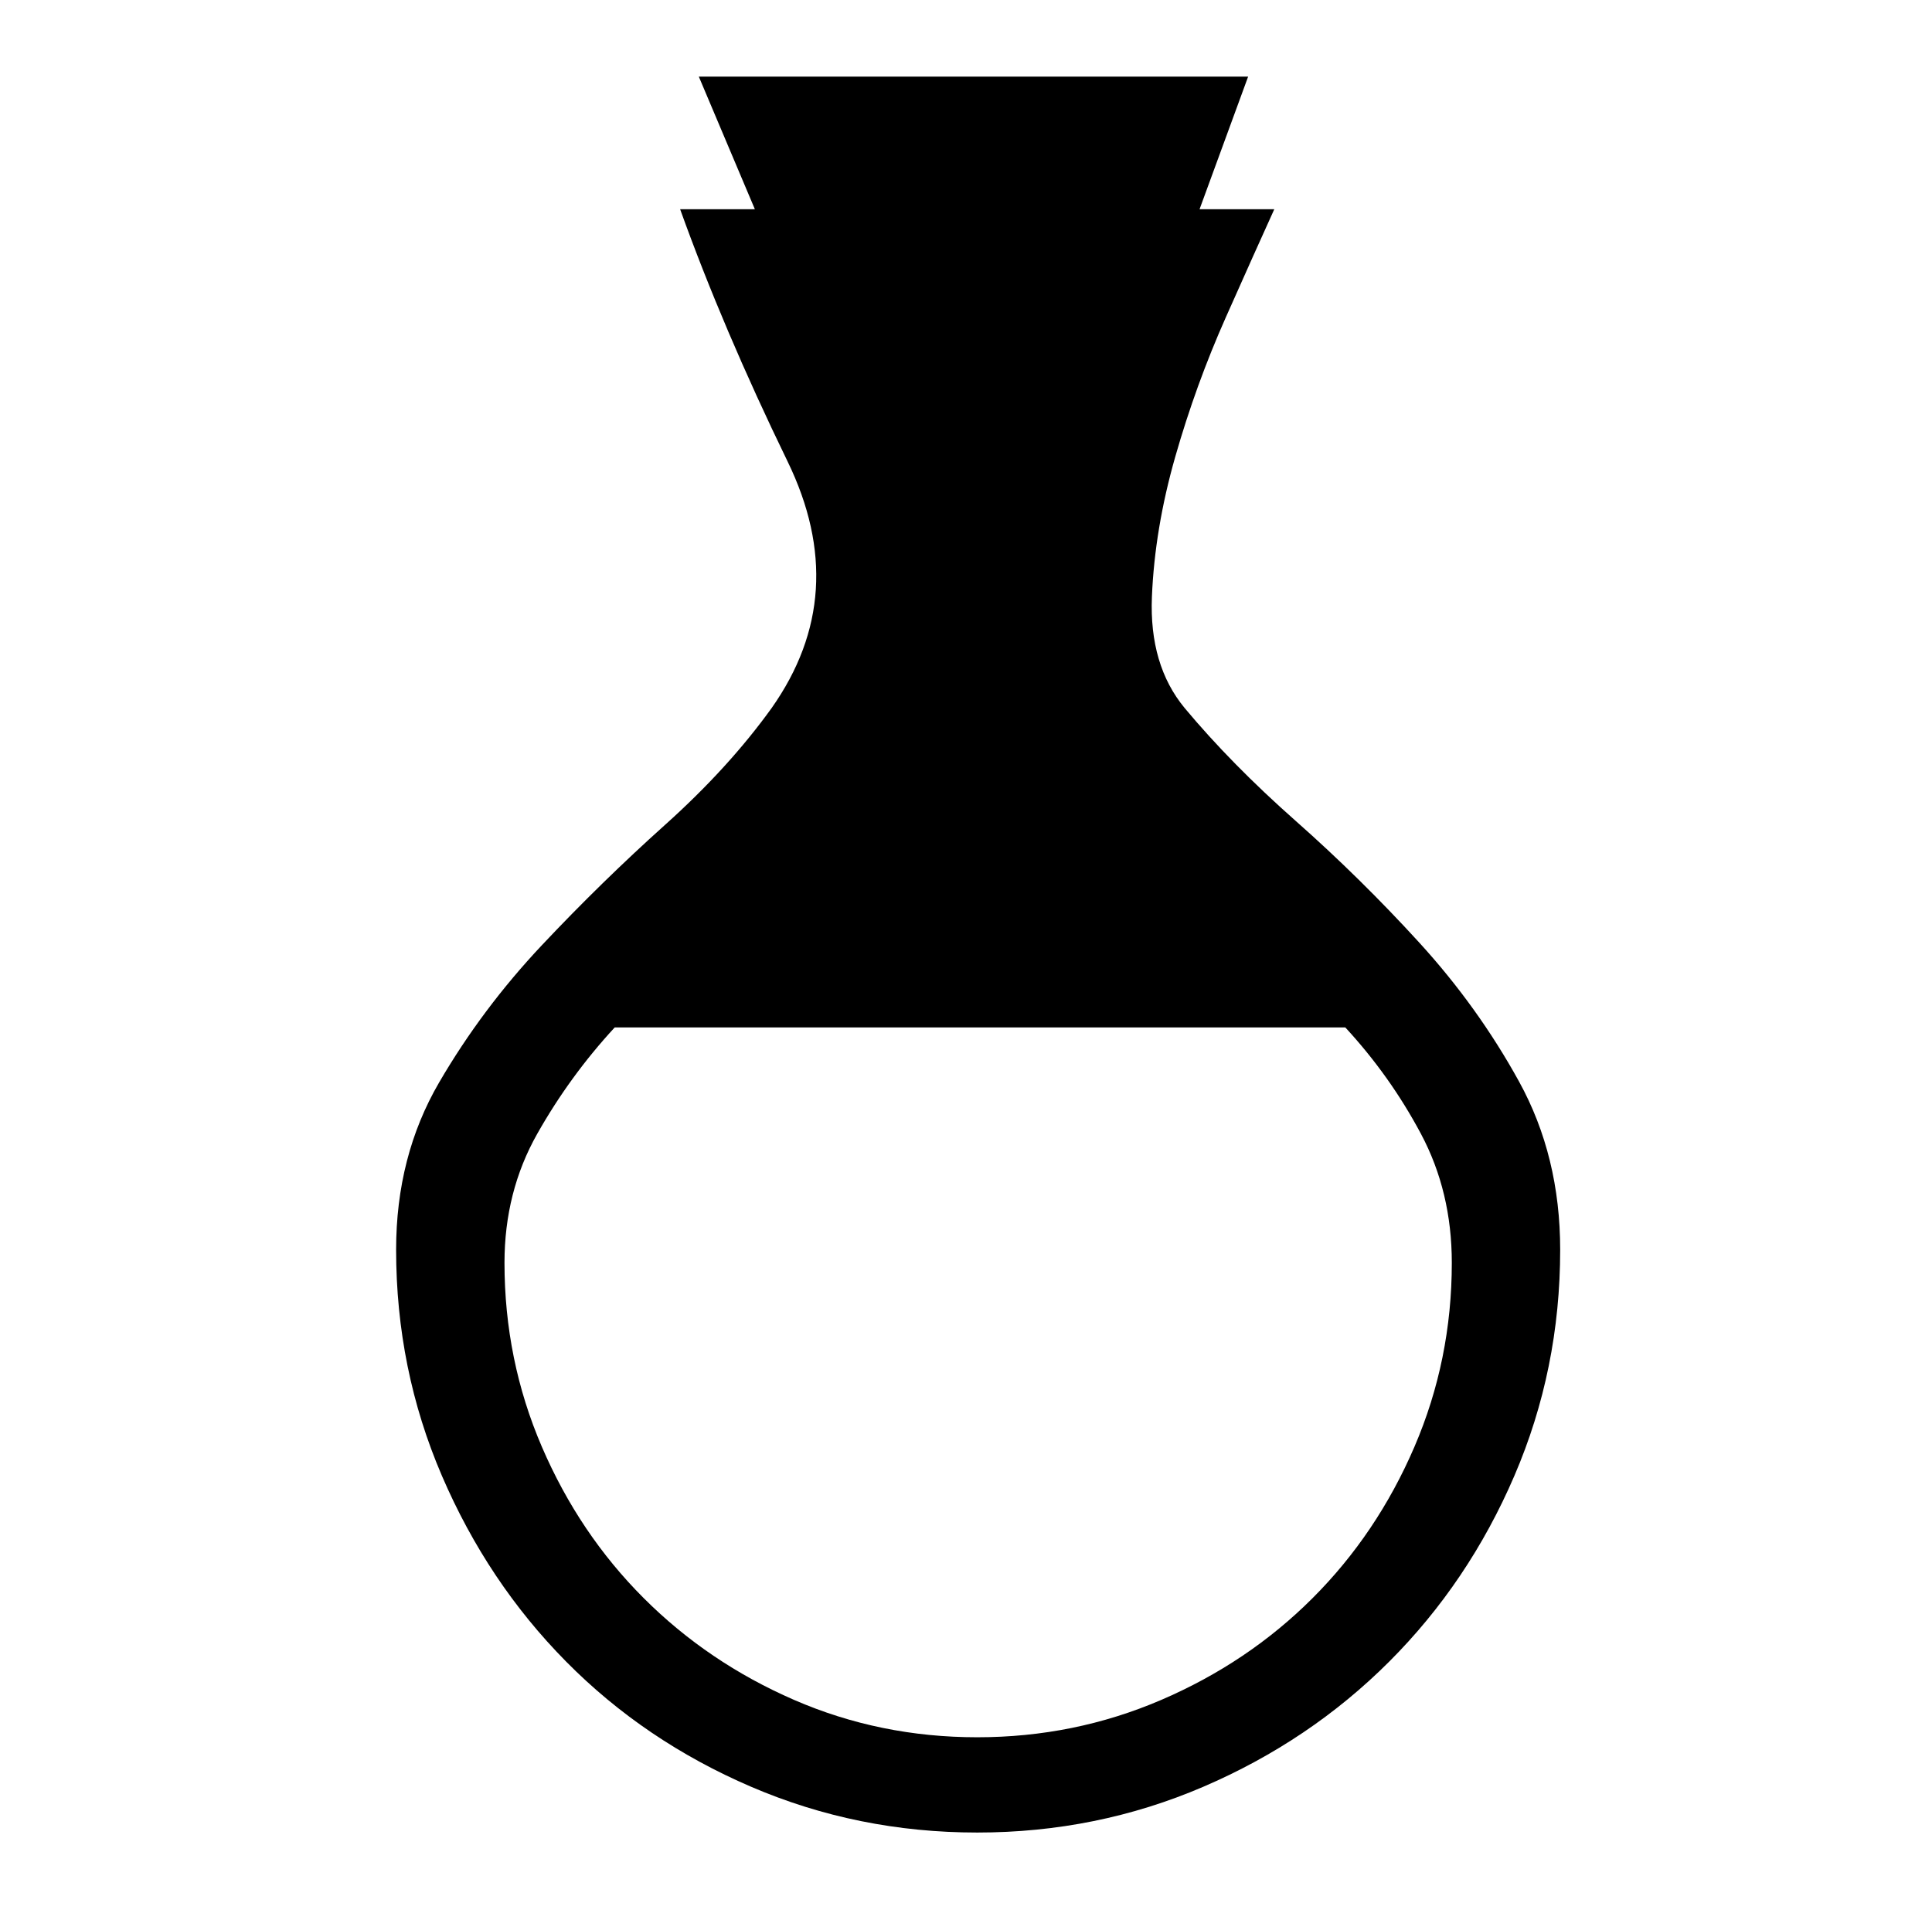 <svg xmlns="http://www.w3.org/2000/svg" viewBox="-10 0 1034 1024"><path d="M624 379q-19-23-17.5-59.5t12.5-75 27-74.5 26-58h-40l26-71H364l30 71h-40q23 64 57.5 135T403 379q-23 32-57 62.5T280 506t-55 73.5-23 89.5q0 64 24.5 121t66.5 99.5 99 67T513 981t121-24.5 99.5-67 67-99.5T825 669q0-50-22-90t-53.5-74.5-66-65T624 379zM513 930q-52 0-98-20t-80.5-54.5-54.5-81-20-98.5q0-38 17.5-69t41.5-57h391q24 26 40.5 57t16.5 69q0 52-20 98.5t-54.5 81-81 54.5-98.5 20z"/></svg>